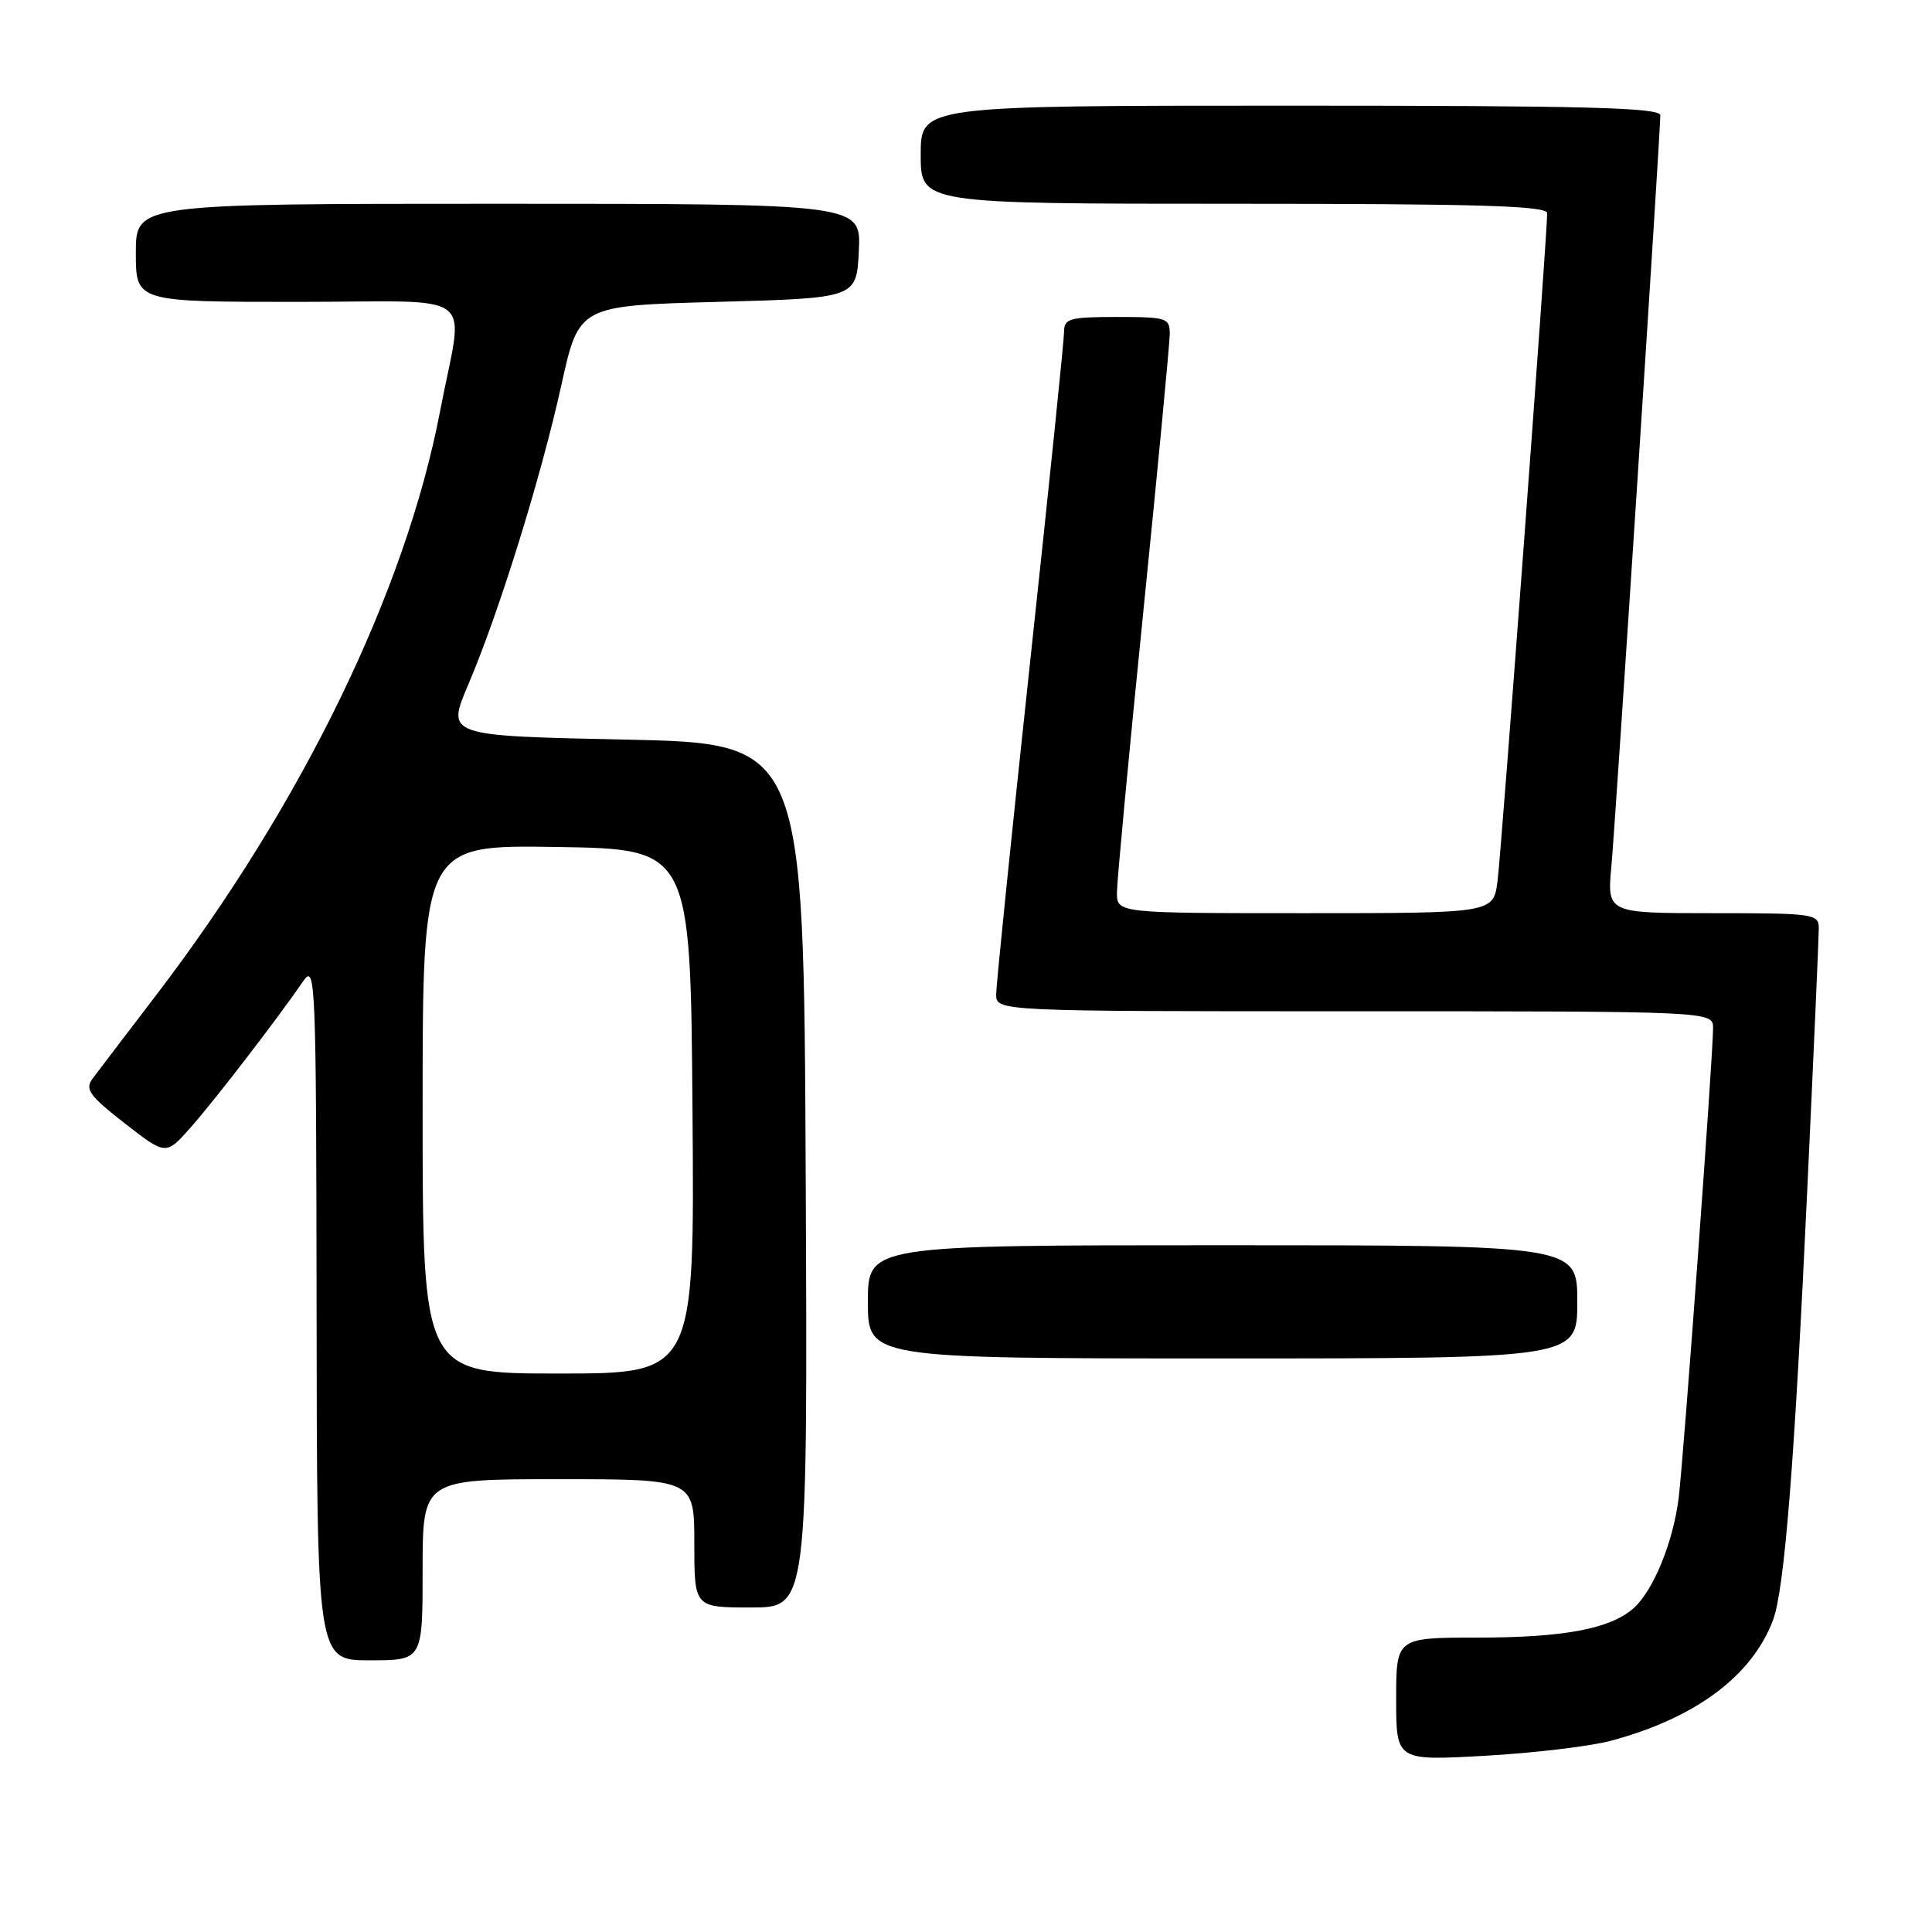 <?xml version="1.0" encoding="UTF-8" standalone="no"?>
<!DOCTYPE svg PUBLIC "-//W3C//DTD SVG 1.1//EN" "http://www.w3.org/Graphics/SVG/1.1/DTD/svg11.dtd" >
<svg xmlns="http://www.w3.org/2000/svg" xmlns:xlink="http://www.w3.org/1999/xlink" version="1.1" viewBox="0 0 256 256">
 <g >
 <path fill="currentColor"
d=" M 213.50 230.65 C 224.67 227.64 232.11 222.10 234.92 214.71 C 236.45 210.69 237.78 193.96 239.49 157.28 C 240.32 139.56 241.00 124.15 241.00 123.03 C 241.00 121.09 240.41 121.00 226.97 121.00 C 212.94 121.00 212.94 121.00 213.52 114.75 C 214.08 108.58 220.00 17.77 220.00 15.28 C 220.00 14.26 210.23 14.00 171.00 14.00 C 122.00 14.00 122.00 14.00 122.00 20.50 C 122.00 27.00 122.00 27.00 163.50 27.00 C 196.03 27.00 205.00 27.27 205.01 28.25 C 205.02 31.07 198.95 112.83 198.43 116.75 C 197.88 121.00 197.88 121.00 172.94 121.00 C 148.00 121.00 148.00 121.00 148.00 118.25 C 148.01 116.74 149.58 99.97 151.50 81.00 C 153.42 62.02 154.99 45.49 155.00 44.25 C 155.00 42.13 154.59 42.00 148.00 42.00 C 141.77 42.00 141.00 42.21 141.00 43.91 C 141.00 44.97 138.98 64.65 136.50 87.66 C 134.03 110.67 132.00 130.51 132.00 131.75 C 132.00 134.00 132.00 134.00 179.50 134.00 C 227.00 134.00 227.00 134.00 226.99 136.25 C 226.97 140.19 223.08 193.30 222.43 198.50 C 221.69 204.42 219.04 210.85 216.40 213.15 C 213.30 215.84 207.16 216.99 195.75 216.99 C 185.00 217.00 185.00 217.00 185.00 225.15 C 185.00 233.31 185.00 233.31 196.75 232.65 C 203.21 232.29 210.75 231.39 213.50 230.65 Z  M 56.00 208.00 C 56.00 196.00 56.00 196.00 74.00 196.00 C 92.00 196.00 92.00 196.00 92.00 204.50 C 92.00 213.00 92.00 213.00 99.51 213.00 C 107.02 213.00 107.02 213.00 106.76 155.75 C 106.50 98.50 106.50 98.50 82.83 98.00 C 59.15 97.50 59.15 97.50 62.04 90.73 C 66.11 81.19 71.66 63.35 74.39 51.00 C 76.71 40.50 76.71 40.50 95.11 40.00 C 113.50 39.50 113.50 39.50 113.80 33.25 C 114.10 27.00 114.10 27.00 66.05 27.00 C 18.00 27.00 18.00 27.00 18.00 33.50 C 18.00 40.00 18.00 40.00 39.48 40.00 C 63.95 40.00 61.45 38.08 58.31 54.50 C 53.73 78.38 40.02 106.56 20.67 131.89 C 16.73 137.05 12.95 142.01 12.27 142.92 C 11.22 144.33 11.82 145.17 16.51 148.83 C 21.98 153.10 21.98 153.10 25.24 149.42 C 28.44 145.81 36.84 134.89 40.20 129.98 C 41.81 127.63 41.90 129.93 41.95 173.75 C 42.00 220.00 42.00 220.00 49.00 220.00 C 56.00 220.00 56.00 220.00 56.00 208.00 Z  M 209.00 172.50 C 209.00 165.00 209.00 165.00 162.00 165.00 C 115.00 165.00 115.00 165.00 115.00 172.50 C 115.00 180.00 115.00 180.00 162.00 180.00 C 209.00 180.00 209.00 180.00 209.00 172.50 Z  M 56.00 146.98 C 56.00 111.95 56.00 111.95 73.75 112.23 C 91.50 112.50 91.50 112.50 91.76 147.25 C 92.03 182.00 92.03 182.00 74.01 182.00 C 56.00 182.00 56.00 182.00 56.00 146.98 Z "/>
</g>
</svg>